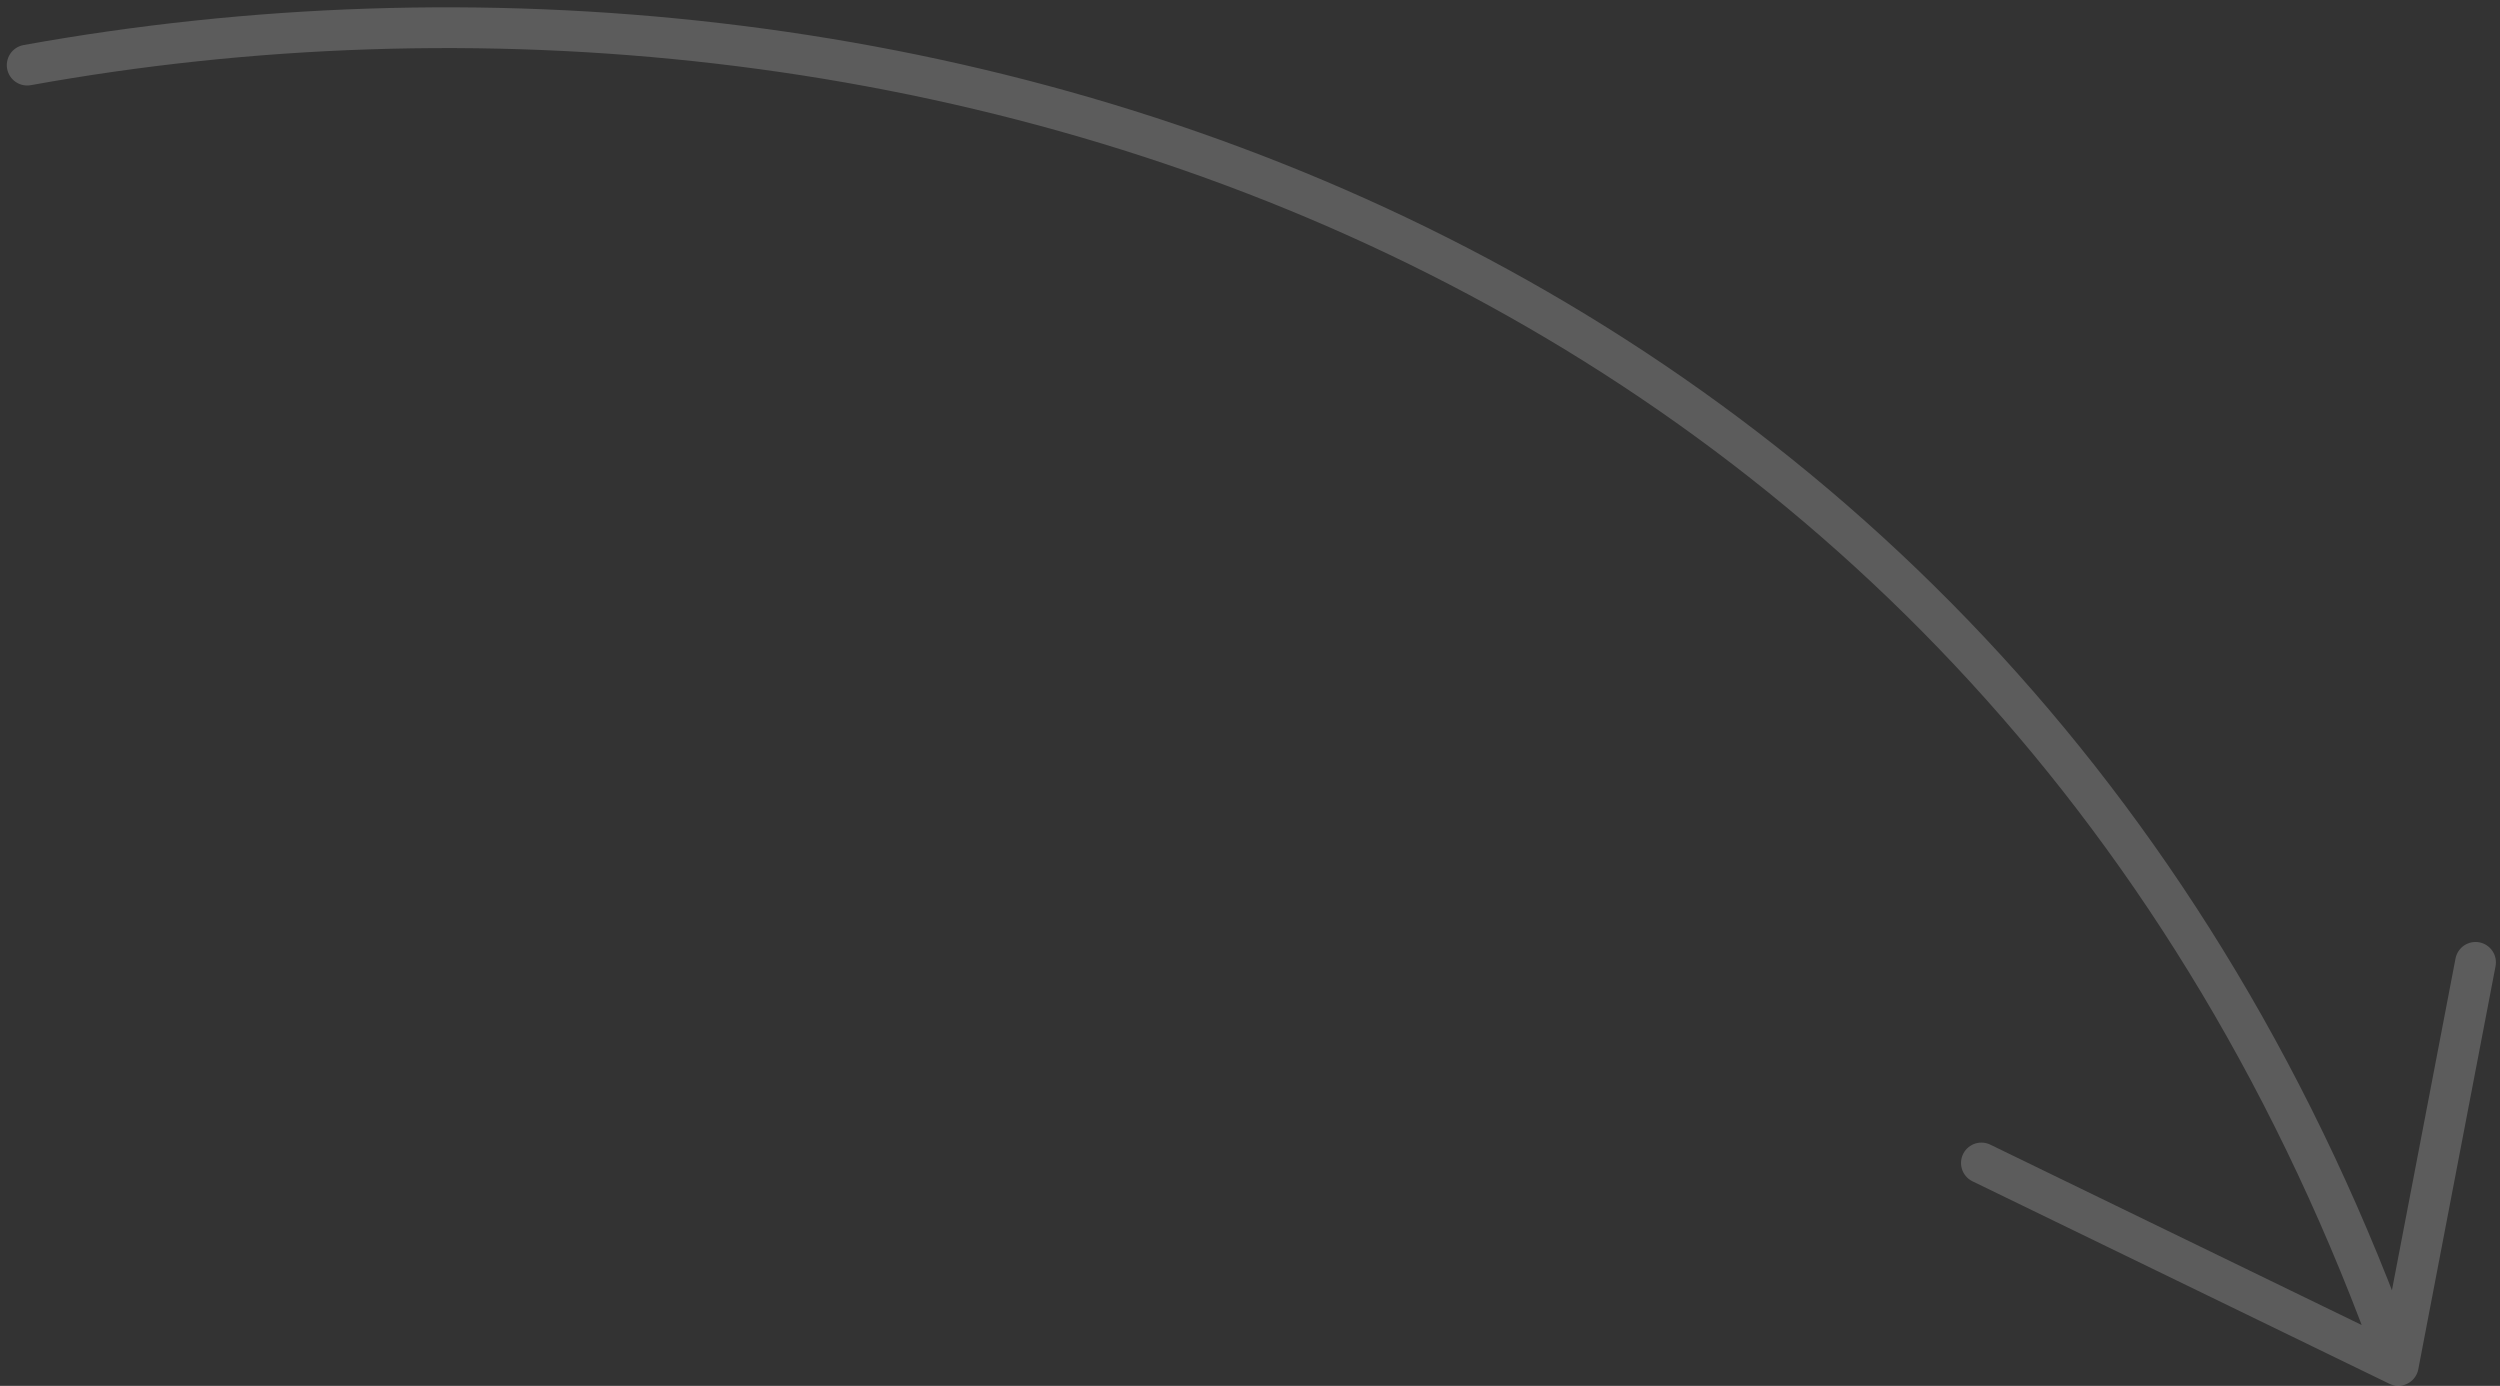 <svg width="184" height="102" viewBox="0 0 184 102" fill="none" xmlns="http://www.w3.org/2000/svg">
<rect x="0" y="0" width="184" height="102" fill="#333333" stroke="none"/>
<path d="M2 4.793C67.641 -7.059 147.3 18.343 176.513 100.496M176.513 100.496L145.831 85.595M176.513 100.496L182.199 70.829" stroke="white" stroke-opacity="0.2" stroke-width="3" stroke-linecap="round" stroke-linejoin="round"/>
</svg>
